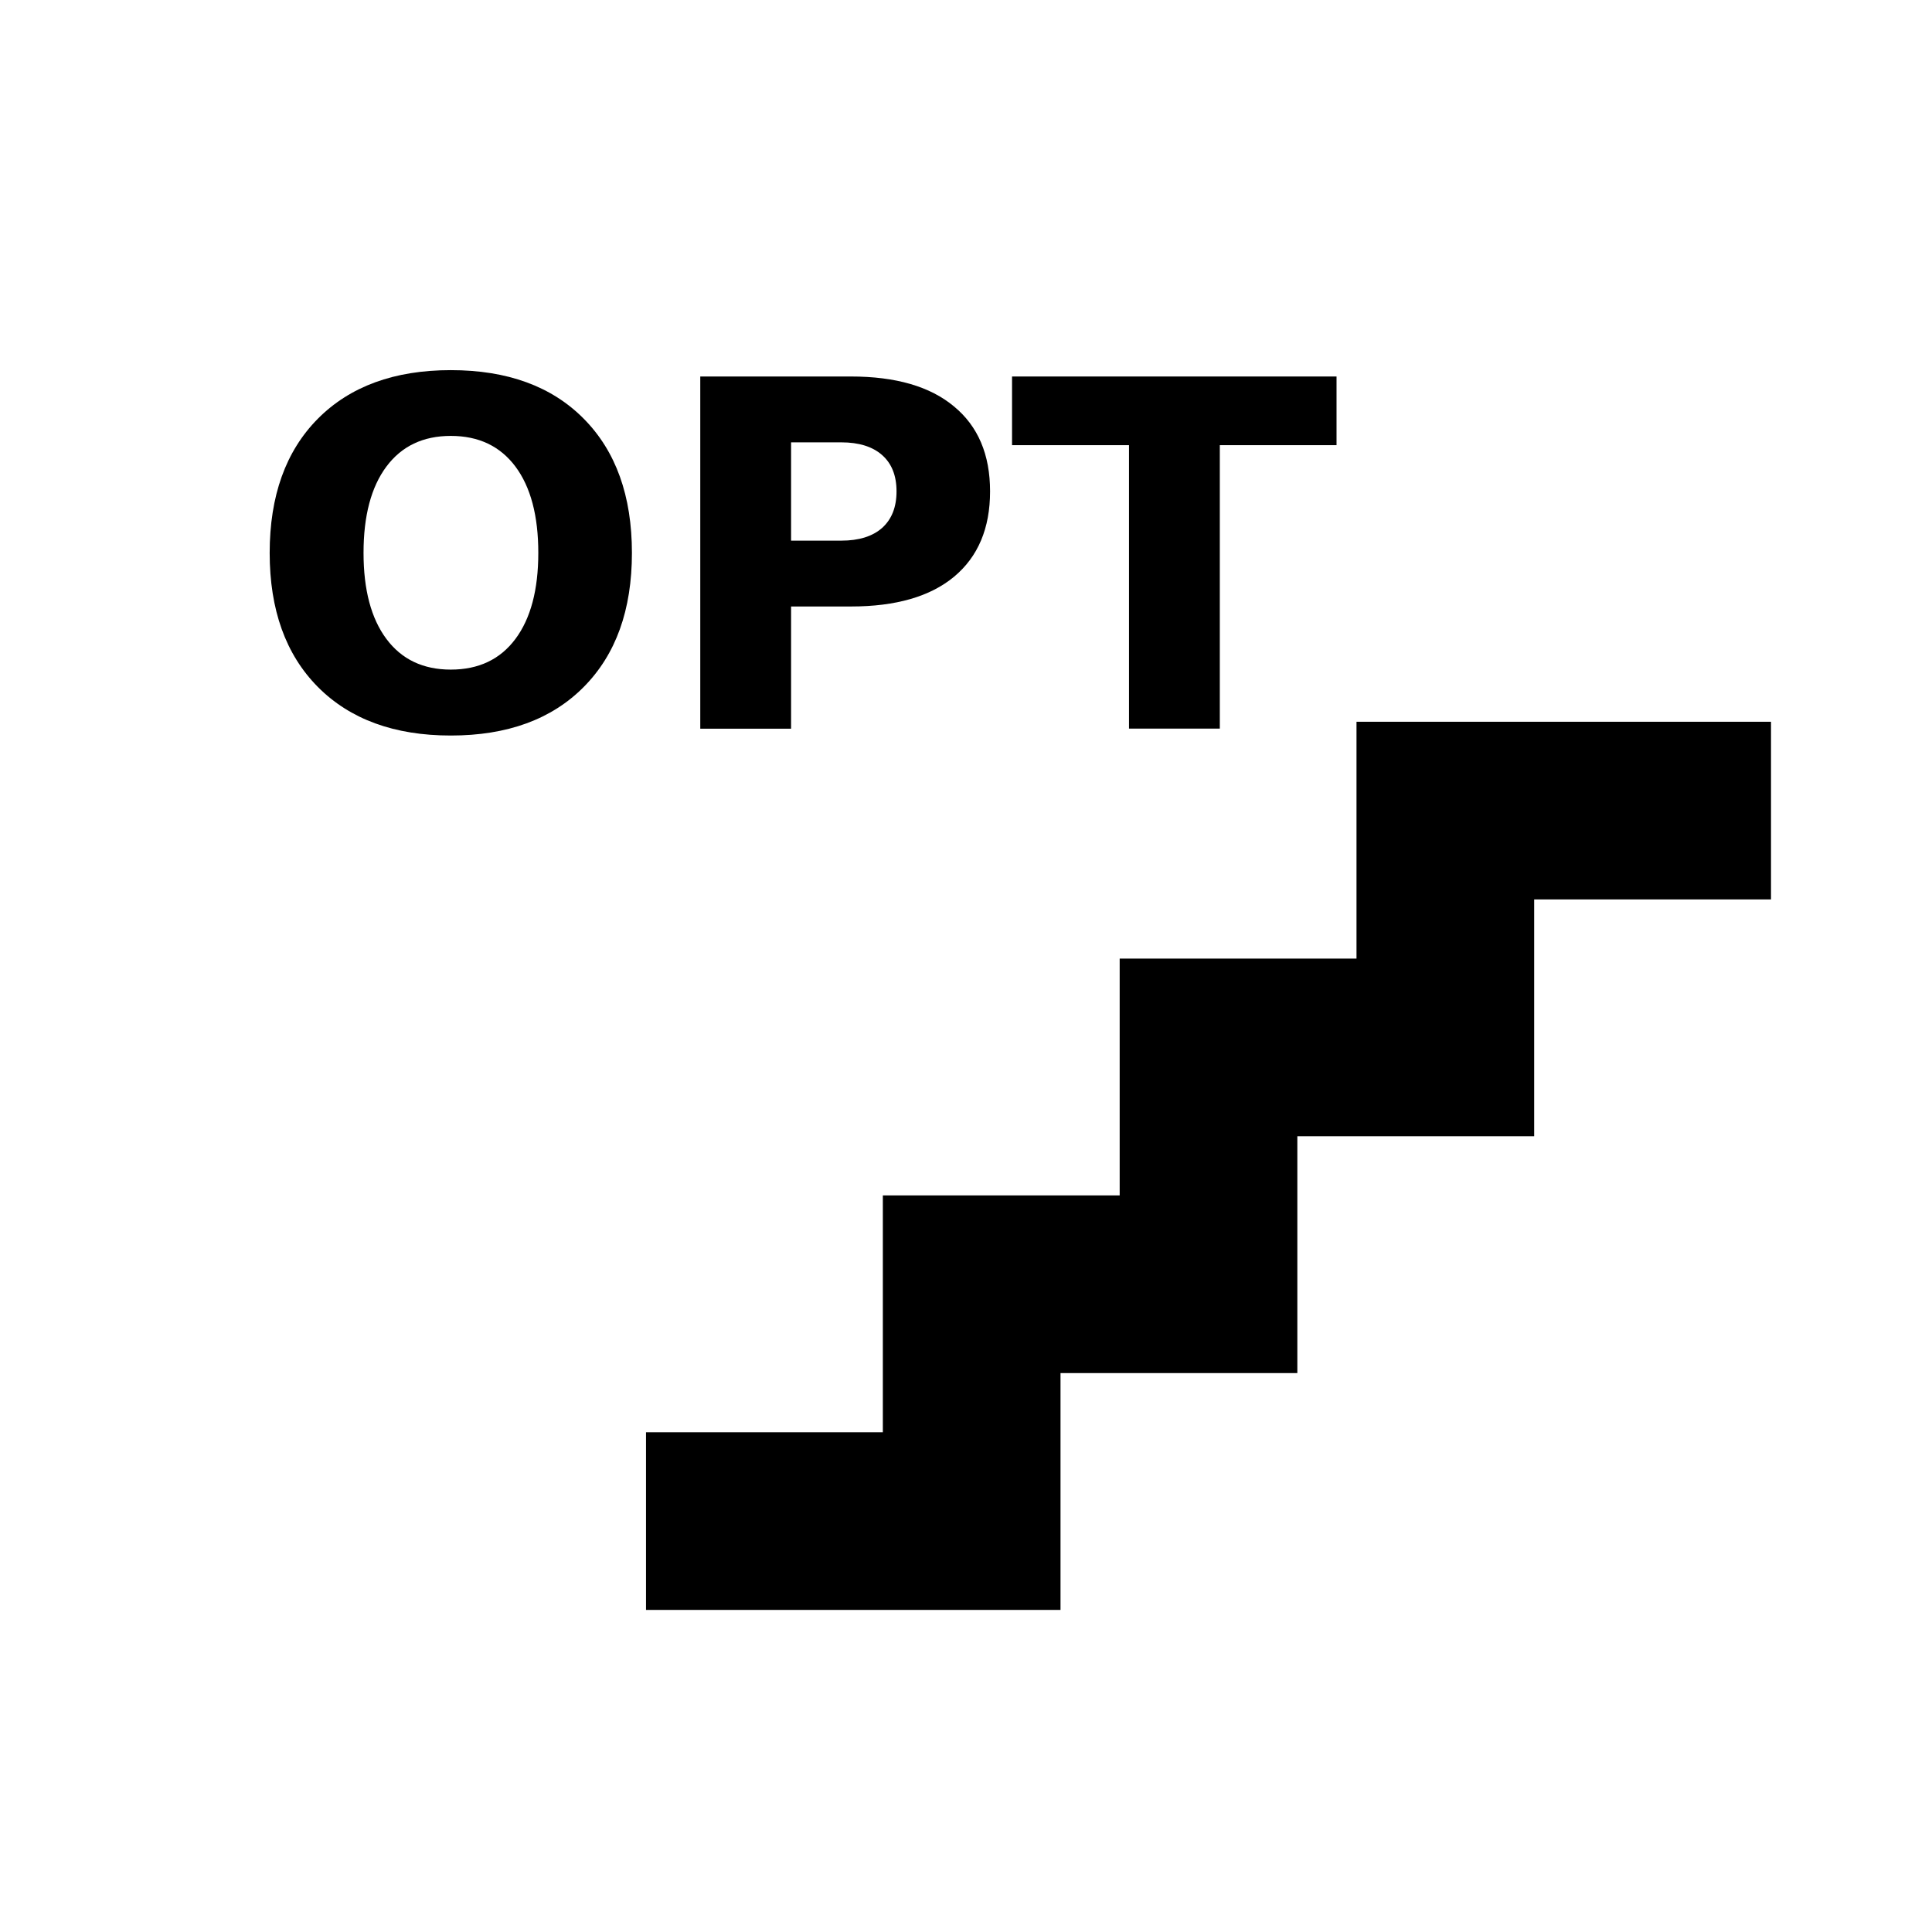 ﻿<?xml version="1.0" encoding="utf-8"?>
<!DOCTYPE svg PUBLIC "-//W3C//DTD SVG 1.1//EN" "http://www.w3.org/Graphics/SVG/1.1/DTD/svg11.dtd">
<svg xmlns="http://www.w3.org/2000/svg" xmlns:xlink="http://www.w3.org/1999/xlink" version="1.1" baseProfile="full" width="24" height="24" viewBox="0 0 24.00 24.00" enable-background="new 0 0 24.00 24.00" xml:space="preserve">
	<path fill="#000000" fill-opacity="1" stroke-width="1.333" stroke-linejoin="miter" d="m 16.851,8.966 0,2.942 -2.942,0 0,2.942 -2.942,0 0,2.942 -2.942,0 0,2.207 5.149,0 0,-2.942 2.942,0 0,-2.942 2.942,0 0,-2.942 2.942,0 0,-2.207 -5.149,0 z" /><g><path d="m 5.6,5.415 q -0.516,0 -0.8,0.381 -0.284,0.381 -0.284,1.072 0,0.688 0.284,1.069 0.284,0.381 0.8,0.381 0.519,0 0.803,-0.381 0.284,-0.381 0.284,-1.069 0,-0.691 -0.284,-1.072 Q 6.118,5.415 5.6,5.415 Z m 0,-0.817 q 1.055,0 1.652,0.604 0.598,0.604 0.598,1.667 0,1.061 -0.598,1.664 -0.598,0.604 -1.652,0.604 -1.052,0 -1.652,-0.604 -0.598,-0.604 -0.598,-1.664 0,-1.063 0.598,-1.667 Q 4.548,4.598 5.6,4.598 Z" /><path d="m 8.699,4.677 1.872,0 q 0.835,0 1.28,0.372 0.448,0.369 0.448,1.055 0,0.688 -0.448,1.061 -0.445,0.369 -1.28,0.369 l -0.744,0 0,1.518 -1.128,0 0,-4.374 z m 1.128,0.817 0,1.222 0.624,0 q 0.328,0 0.507,-0.158 0.179,-0.161 0.179,-0.454 0,-0.293 -0.179,-0.451 -0.179,-0.158 -0.507,-0.158 l -0.624,0 z" /><path d="m 12.572,4.677 4.031,0 0,0.853 -1.45,0 0,3.521 -1.128,0 0,-3.521 -1.453,0 0,-0.853 z" /></g>
</svg>
